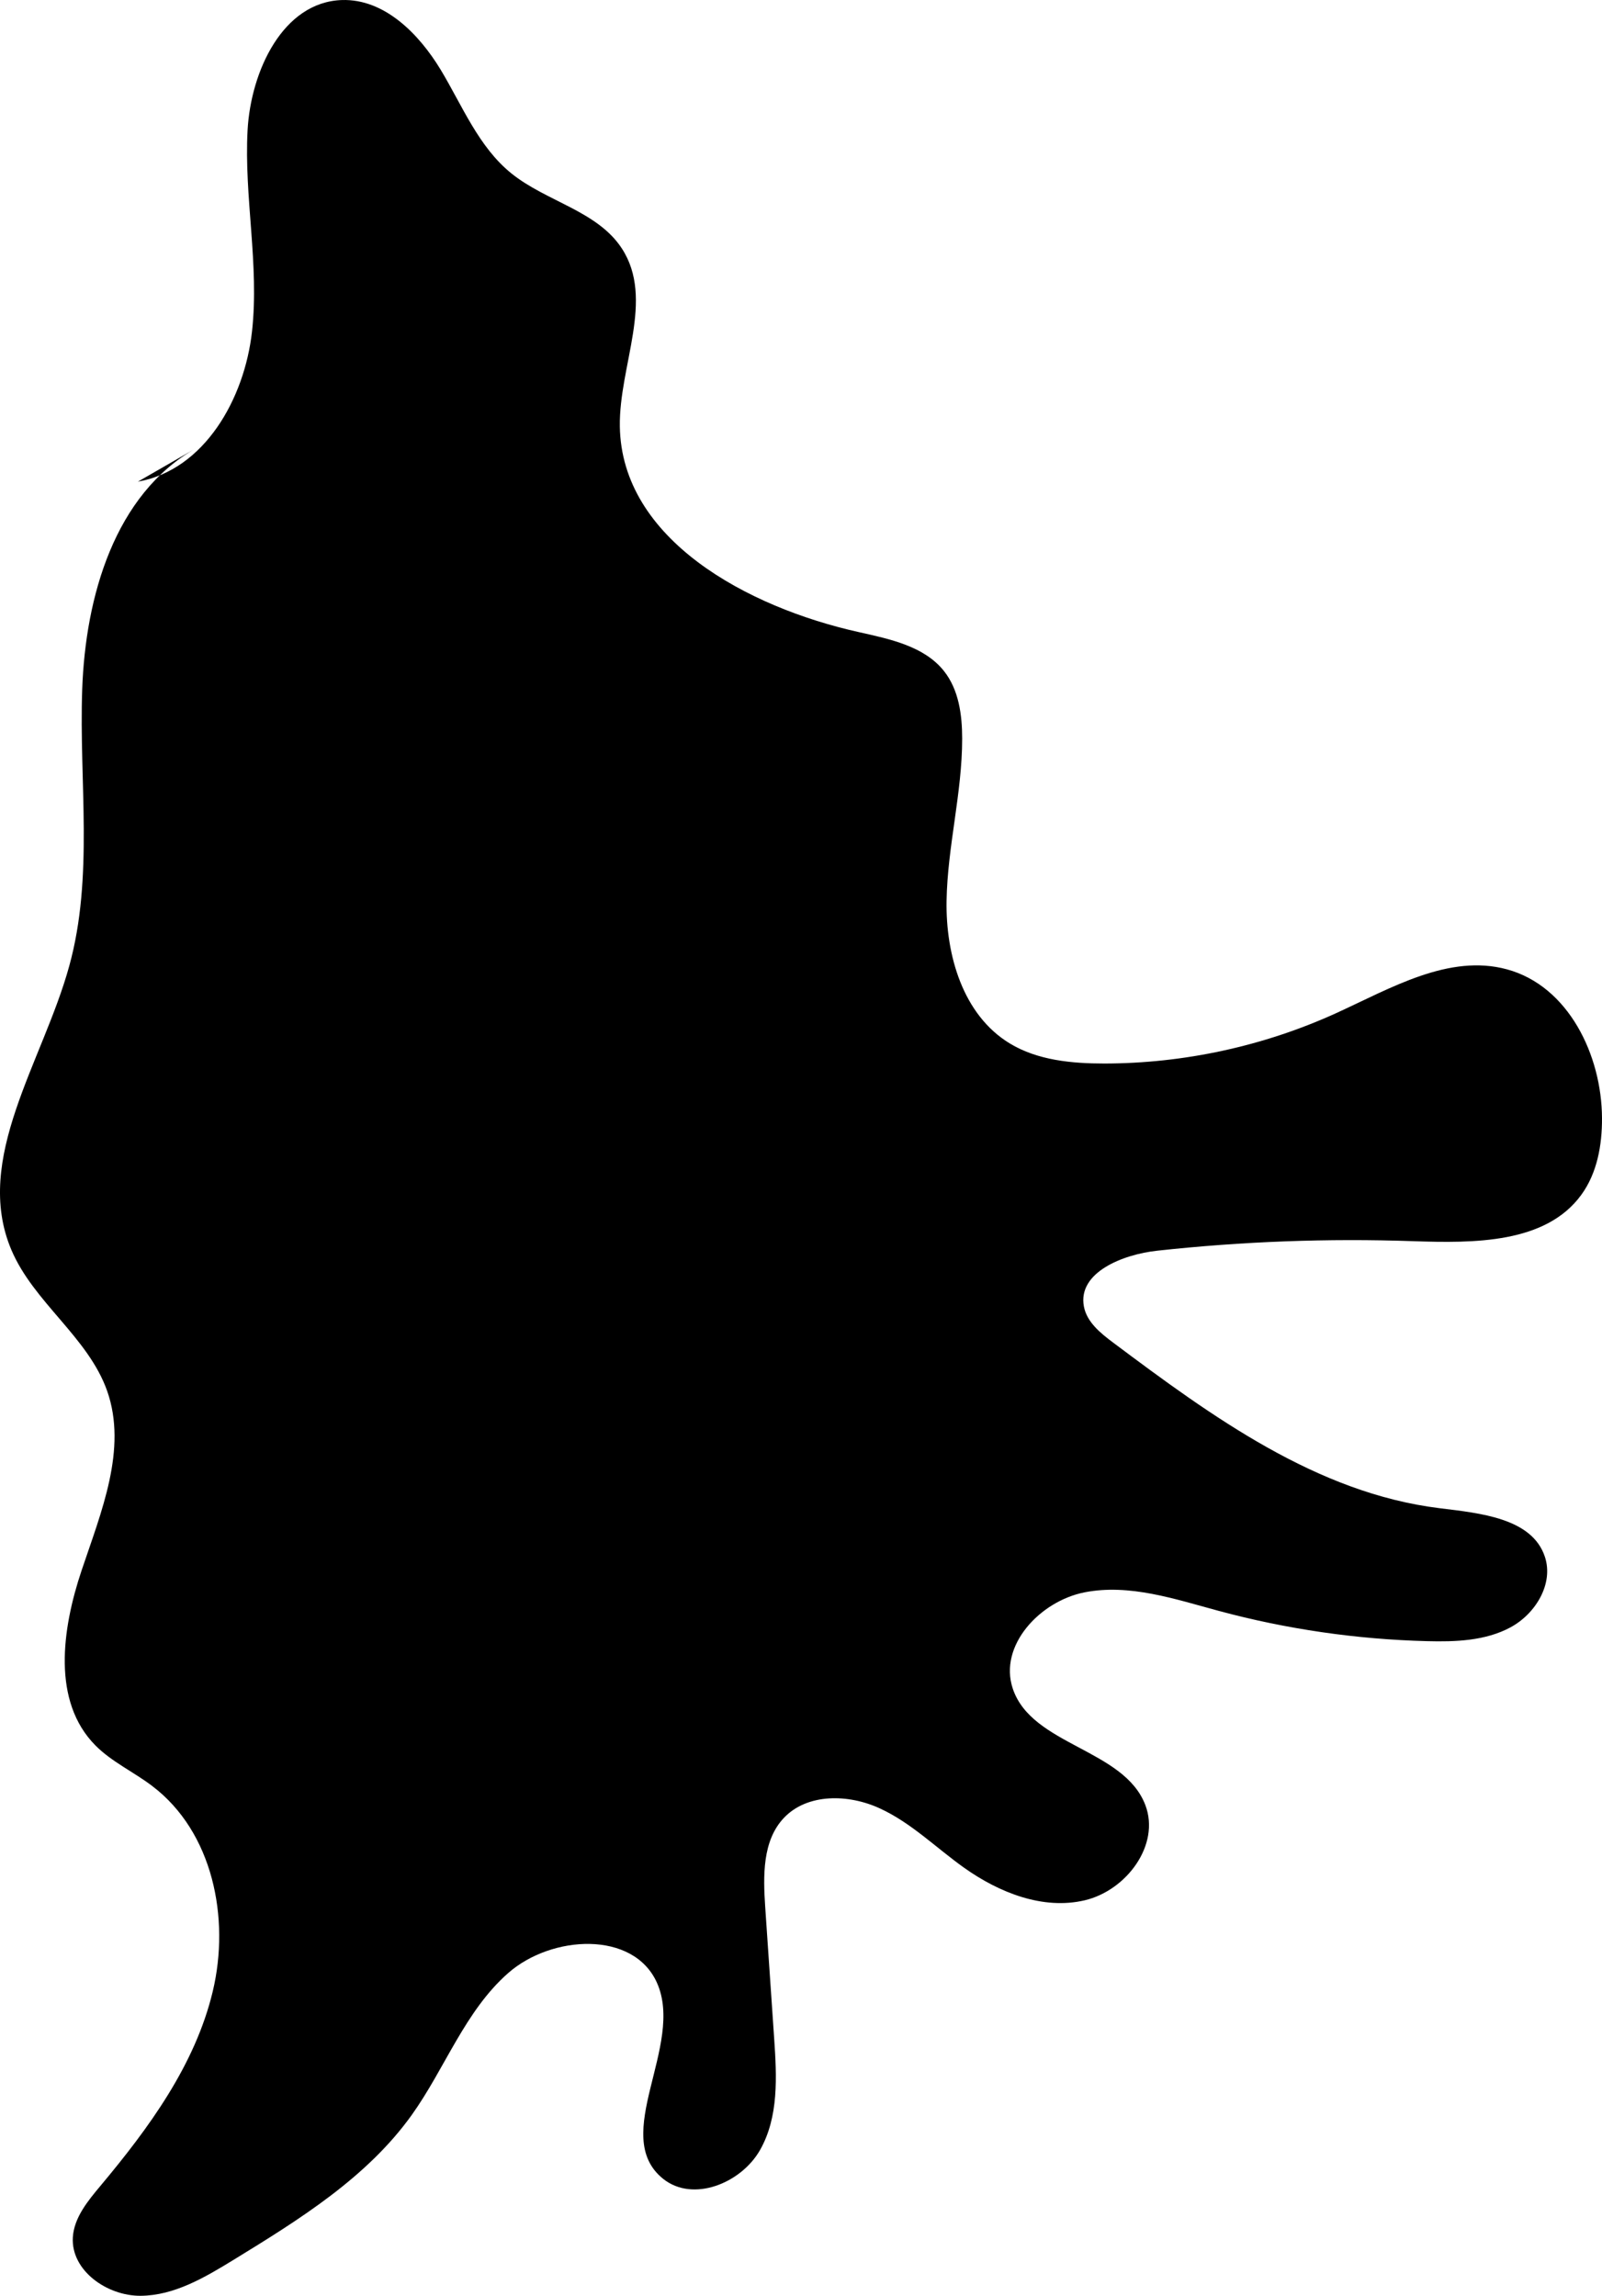 <svg width="127" height="182" viewBox="0 0 127 182" fill="none" xmlns="http://www.w3.org/2000/svg">
<g clip-path="url(#clip0_1179_874)">
<path d="M15.526 35.54C9.084 39.186 6.775 47.304 6.517 54.647C6.259 61.989 7.445 69.505 5.486 76.592C3.404 84.159 -2.162 91.849 0.899 99.079C2.662 103.245 6.991 106.003 8.496 110.271C10.114 114.887 8.022 119.86 6.465 124.507C4.909 129.153 4.105 134.882 7.568 138.374C8.867 139.682 10.599 140.468 12.073 141.591C16.866 145.227 18.257 152.048 16.866 157.869C15.474 163.69 11.805 168.694 7.96 173.289C6.95 174.494 5.878 175.801 5.775 177.353C5.61 179.998 8.486 182.02 11.155 182C13.825 181.979 16.247 180.54 18.515 179.151C23.73 175.954 29.09 172.625 32.636 167.673C35.285 163.966 36.862 159.421 40.294 156.409C43.727 153.396 50.21 153.029 52.076 157.175C54.312 162.148 48.303 169.306 52.57 172.727C54.941 174.627 58.755 173.075 60.249 170.45C61.744 167.826 61.579 164.619 61.373 161.607C61.136 158.124 60.899 154.652 60.662 151.17C60.497 148.709 60.435 145.942 62.125 144.134C63.991 142.143 67.279 142.214 69.763 143.368C72.247 144.512 74.216 146.493 76.442 148.076C79.205 150.036 82.678 151.425 85.987 150.649C89.296 149.873 91.996 146.258 90.8 143.103C89.11 138.64 81.792 138.385 80.287 133.861C79.153 130.46 82.441 126.927 85.987 126.232C89.532 125.538 93.13 126.763 96.614 127.703C101.994 129.153 107.55 129.96 113.116 130.103C115.383 130.164 117.754 130.082 119.743 129.01C121.733 127.938 123.176 125.558 122.475 123.424C121.465 120.35 117.362 119.962 114.126 119.564C104.396 118.369 96.078 112.303 88.254 106.442C87.244 105.686 86.152 104.808 85.925 103.562C85.43 100.876 88.996 99.447 91.738 99.15C98.479 98.415 105.272 98.16 112.044 98.395C116.857 98.558 122.547 98.589 125.361 94.718C126.618 92.993 127.01 90.777 127 88.642C126.979 83.649 124.341 78.175 119.475 76.848C114.868 75.591 110.261 78.338 105.921 80.32C100.18 82.934 93.872 84.302 87.553 84.312C84.966 84.312 82.255 84.057 80.05 82.719C76.339 80.463 74.968 75.724 75.04 71.415C75.112 67.105 76.277 62.867 76.277 58.558C76.277 56.669 76.009 54.677 74.834 53.197C73.267 51.226 70.557 50.664 68.093 50.113C59.26 48.152 49.272 42.77 49.138 33.804C49.066 28.994 51.931 23.725 49.293 19.691C47.355 16.72 43.314 15.984 40.542 13.748C37.934 11.644 36.656 8.387 34.934 5.527C33.203 2.668 30.471 -0.099 27.111 0.003C22.411 0.156 19.886 5.66 19.628 10.307C19.339 15.627 20.566 20.978 19.978 26.278C19.391 31.578 16.227 37.246 10.929 38.185" fill="black"/>
</g>
<defs>
<clipPath id="clip0_1179_874">
<rect width="127" height="182" fill="white"/>
</clipPath>
</defs>
</svg>
